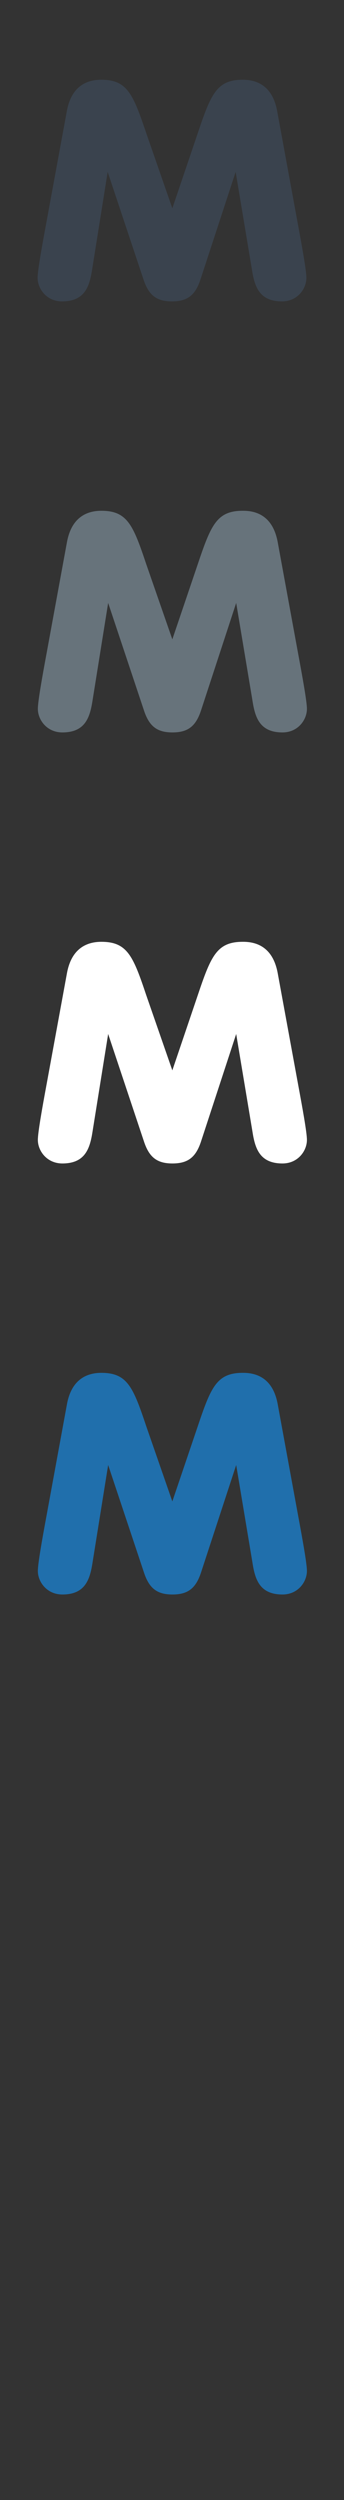 <svg width="32" height="232" viewBox="0 0 32 232" xmlns="http://www.w3.org/2000/svg"><rect x="0" y="0" width="32" height="232" fill="#333333" stroke="none"/><g fill="none"><path d="M22.578 127.4c-2.42 0-2.96 1.335-4.187 4.974l-2.36 6.958-2.42-6.958c-1.22-3.64-1.76-4.974-4.18-4.974-1.22 0-2.75.484-3.2 2.898l-1.91 10.4c-.39 2.1-.8 4.4-.8 5.085 0 1.02.84 2.187 2.28 2.187 2.19 0 2.58-1.476 2.82-3.04l1.44-8.978 3.32 9.944c.48 1.477 1.2 2.074 2.66 2.074 1.47 0 2.19-.597 2.67-2.074l3.26-9.944 1.5 8.98c.237 1.562.626 3.038 2.81 3.038 1.435 0 2.27-1.166 2.27-2.187 0-.684-.42-2.985-.81-5.086l-1.91-10.4c-.446-2.413-1.973-2.897-3.2-2.897zm0 0" fill="#206FAC"/><path d="M22.578 87.4c-2.42 0-2.96 1.335-4.187 4.974l-2.36 6.958-2.42-6.958c-1.22-3.64-1.76-4.974-4.18-4.974-1.22 0-2.75.484-3.2 2.898l-1.91 10.4c-.39 2.1-.8 4.4-.8 5.085 0 1.02.84 2.187 2.28 2.187 2.19 0 2.58-1.476 2.82-3.04l1.44-8.978 3.32 9.944c.48 1.477 1.2 2.074 2.66 2.074 1.47 0 2.19-.597 2.67-2.074l3.26-9.944 1.5 8.98c.24 1.562.624 3.038 2.81 3.038 1.433 0 2.27-1.166 2.27-2.187 0-.684-.42-2.985-.81-5.086l-1.91-10.4c-.45-2.413-1.97-2.897-3.2-2.897zm0 0" fill="#fff"/><path d="M22.578 47.4c-2.42 0-2.96 1.335-4.187 4.974l-2.36 6.958-2.42-6.958c-1.22-3.64-1.76-4.974-4.18-4.974-1.22 0-2.75.484-3.2 2.898l-1.91 10.4c-.39 2.1-.8 4.4-.8 5.085 0 1.02.84 2.187 2.28 2.187 2.19 0 2.58-1.476 2.82-3.04l1.44-8.978 3.32 9.944c.48 1.477 1.2 2.074 2.66 2.074 1.47 0 2.19-.597 2.67-2.074l3.26-9.944 1.5 8.98c.24 1.562.624 3.038 2.81 3.038 1.433 0 2.27-1.166 2.27-2.187 0-.684-.42-2.985-.81-5.086l-1.91-10.4c-.45-2.413-1.97-2.897-3.2-2.897zm0 0" fill="#67737B"/><path d="M22.578 7.4c-2.42 0-2.96 1.335-4.187 4.974l-2.36 6.958-2.42-6.958C12.38 8.734 11.84 7.4 9.42 7.4c-1.226 0-2.752.484-3.2 2.898l-1.915 10.4c-.39 2.1-.807 4.4-.807 5.085 0 1.02.838 2.187 2.272 2.187 2.185 0 2.574-1.476 2.813-3.04l1.433-8.978 3.32 9.944c.48 1.477 1.196 2.074 2.66 2.074 1.468 0 2.186-.597 2.665-2.074l3.26-9.944 1.5 8.98c.24 1.562.63 3.038 2.81 3.038 1.44 0 2.27-1.166 2.27-2.187 0-.684-.42-2.985-.81-5.086l-1.91-10.4c-.45-2.412-1.97-2.897-3.2-2.897zm0 0" fill="#3A434E"/></g></svg>